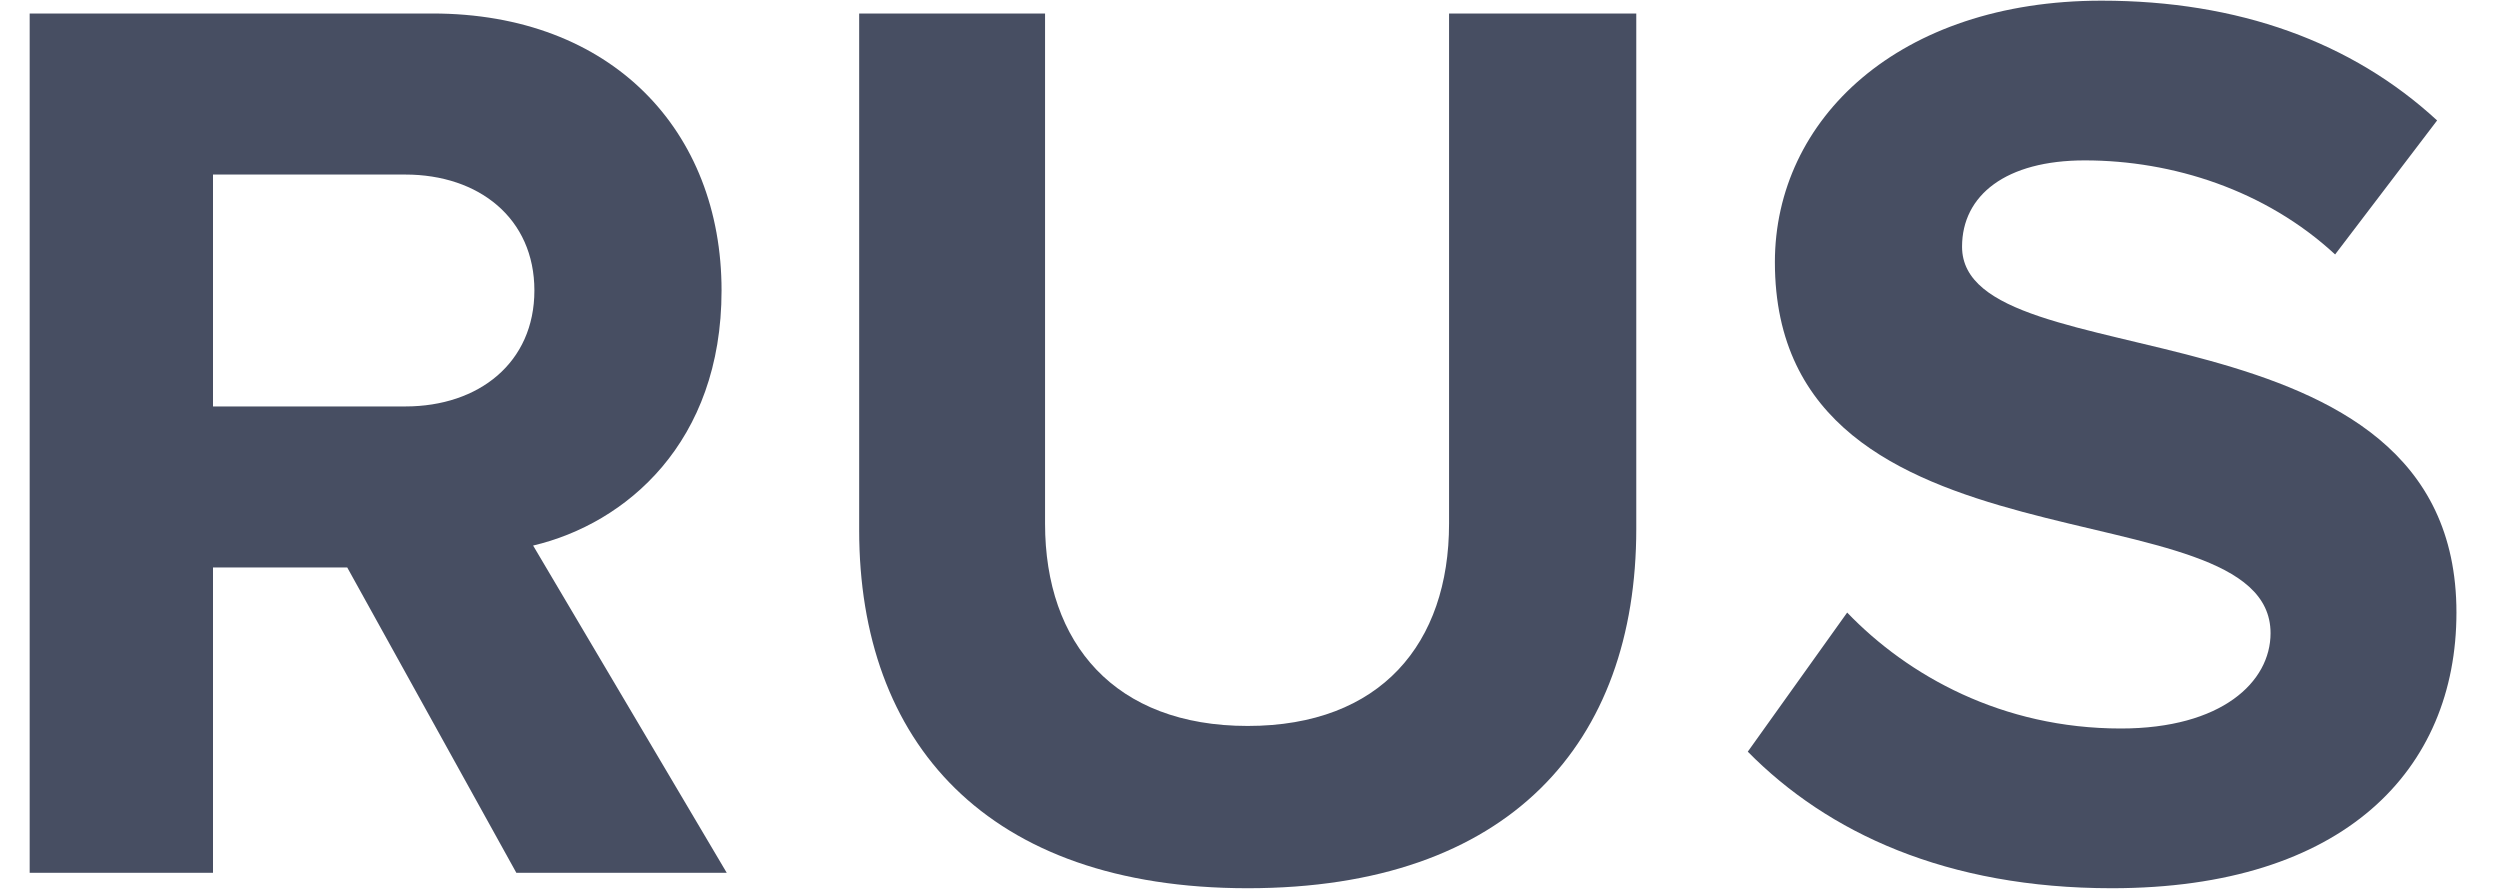 <svg width="45" height="16" viewBox="0 0 45 16" fill="none" xmlns="http://www.w3.org/2000/svg">
<path d="M13.081 15.71L9.596 9.82C11.269 9.426 12.988 7.965 12.988 5.229C12.988 2.354 11.013 0.243 7.784 0.243H0.534V15.71H3.834V10.214H6.25L9.294 15.71H13.081ZM7.296 7.316H3.834V3.142H7.296C8.62 3.142 9.619 3.93 9.619 5.229C9.619 6.528 8.62 7.316 7.296 7.316Z" fill="#000B26" fill-opacity="0.72"/>
<path d="M22.459 15.988C27.175 15.988 29.453 13.368 29.453 9.519V0.243H26.083V9.426C26.083 11.583 24.852 13.067 22.459 13.067C20.065 13.067 18.811 11.583 18.811 9.426V0.243H15.465V9.542C15.465 13.345 17.742 15.988 22.459 15.988Z" fill="#000B26" fill-opacity="0.72"/>
<path d="M38.013 15.988C42.195 15.988 44.216 13.855 44.216 11.026C44.216 5.252 35.317 6.899 35.317 4.441C35.317 3.513 36.107 2.887 37.525 2.887C39.105 2.887 40.778 3.42 42.032 4.58L43.868 2.168C42.334 0.754 40.29 0.012 37.827 0.012C34.179 0.012 31.948 2.145 31.948 4.719C31.948 10.539 40.87 8.661 40.87 11.397C40.87 12.278 39.987 13.113 38.175 13.113C36.038 13.113 34.341 12.162 33.249 11.026L31.46 13.53C32.901 14.991 35.038 15.988 38.013 15.988Z" fill="#000B26" fill-opacity="0.72"/>
</svg>
